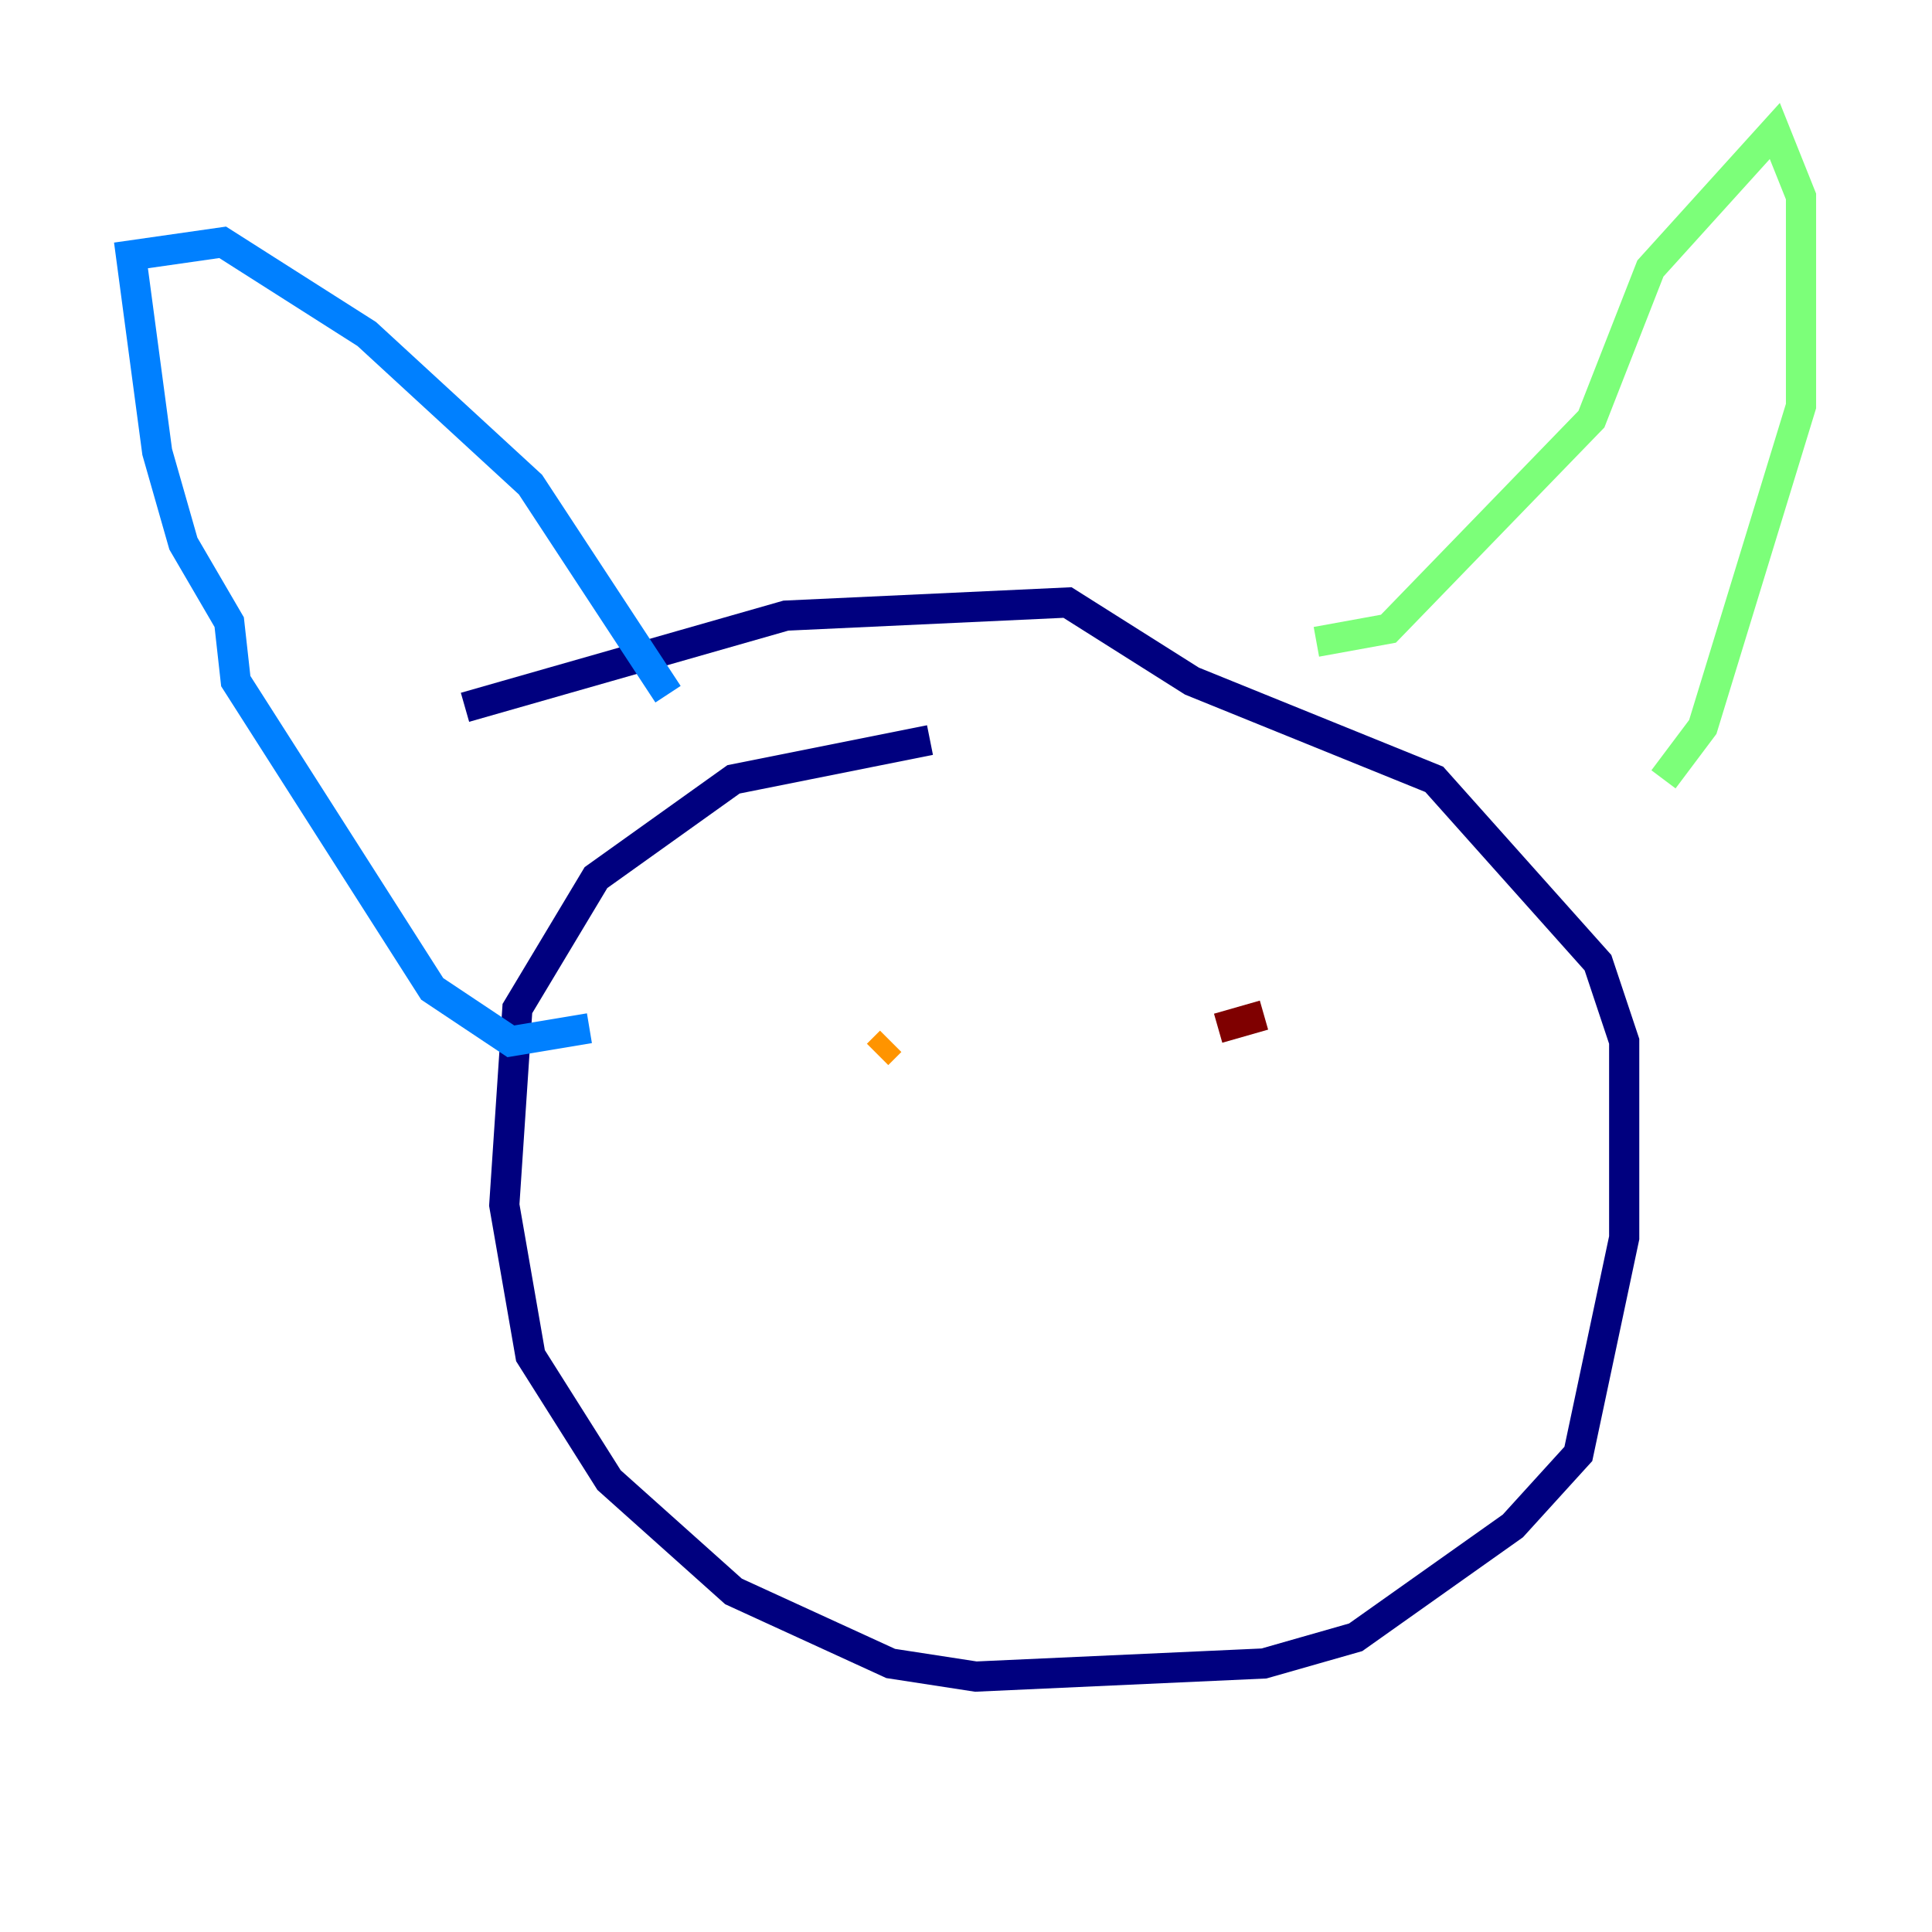 <?xml version="1.0" encoding="utf-8" ?>
<svg baseProfile="tiny" height="128" version="1.2" viewBox="0,0,128,128" width="128" xmlns="http://www.w3.org/2000/svg" xmlns:ev="http://www.w3.org/2001/xml-events" xmlns:xlink="http://www.w3.org/1999/xlink"><defs /><polyline fill="none" points="61.614,49.031 48.597,51.634 39.485,58.142 34.278,66.82 33.41,79.837 35.146,89.817 40.352,98.061 48.597,105.437 59.01,110.21 64.651,111.078 83.742,110.21 89.817,108.475 100.231,101.098 104.57,96.325 107.607,82.007 107.607,68.99 105.871,63.783 95.024,51.634 78.969,45.125 70.725,39.919 52.068,40.786 30.807,46.861" stroke="#00007f" stroke-width="2" /><polyline fill="none" points="39.051,68.122 33.844,68.99 28.637,65.519 15.62,45.125 15.186,41.22 12.149,36.014 10.414,29.939 8.678,16.922 14.752,16.054 24.298,22.129 35.146,32.108 44.258,45.993" stroke="#0080ff" stroke-width="2" /><polyline fill="none" points="87.214,42.522 91.986,41.654 105.437,27.77 109.342,17.79 117.586,8.678 119.322,13.017 119.322,26.902 112.814,48.163 110.21,51.634" stroke="#7cff79" stroke-width="2" /><polyline fill="none" points="58.142,69.858 59.01,68.99" stroke="#ff9400" stroke-width="2" /><polyline fill="none" points="83.742,67.254 80.705,68.122" stroke="#7f0000" stroke-width="2" /></svg>